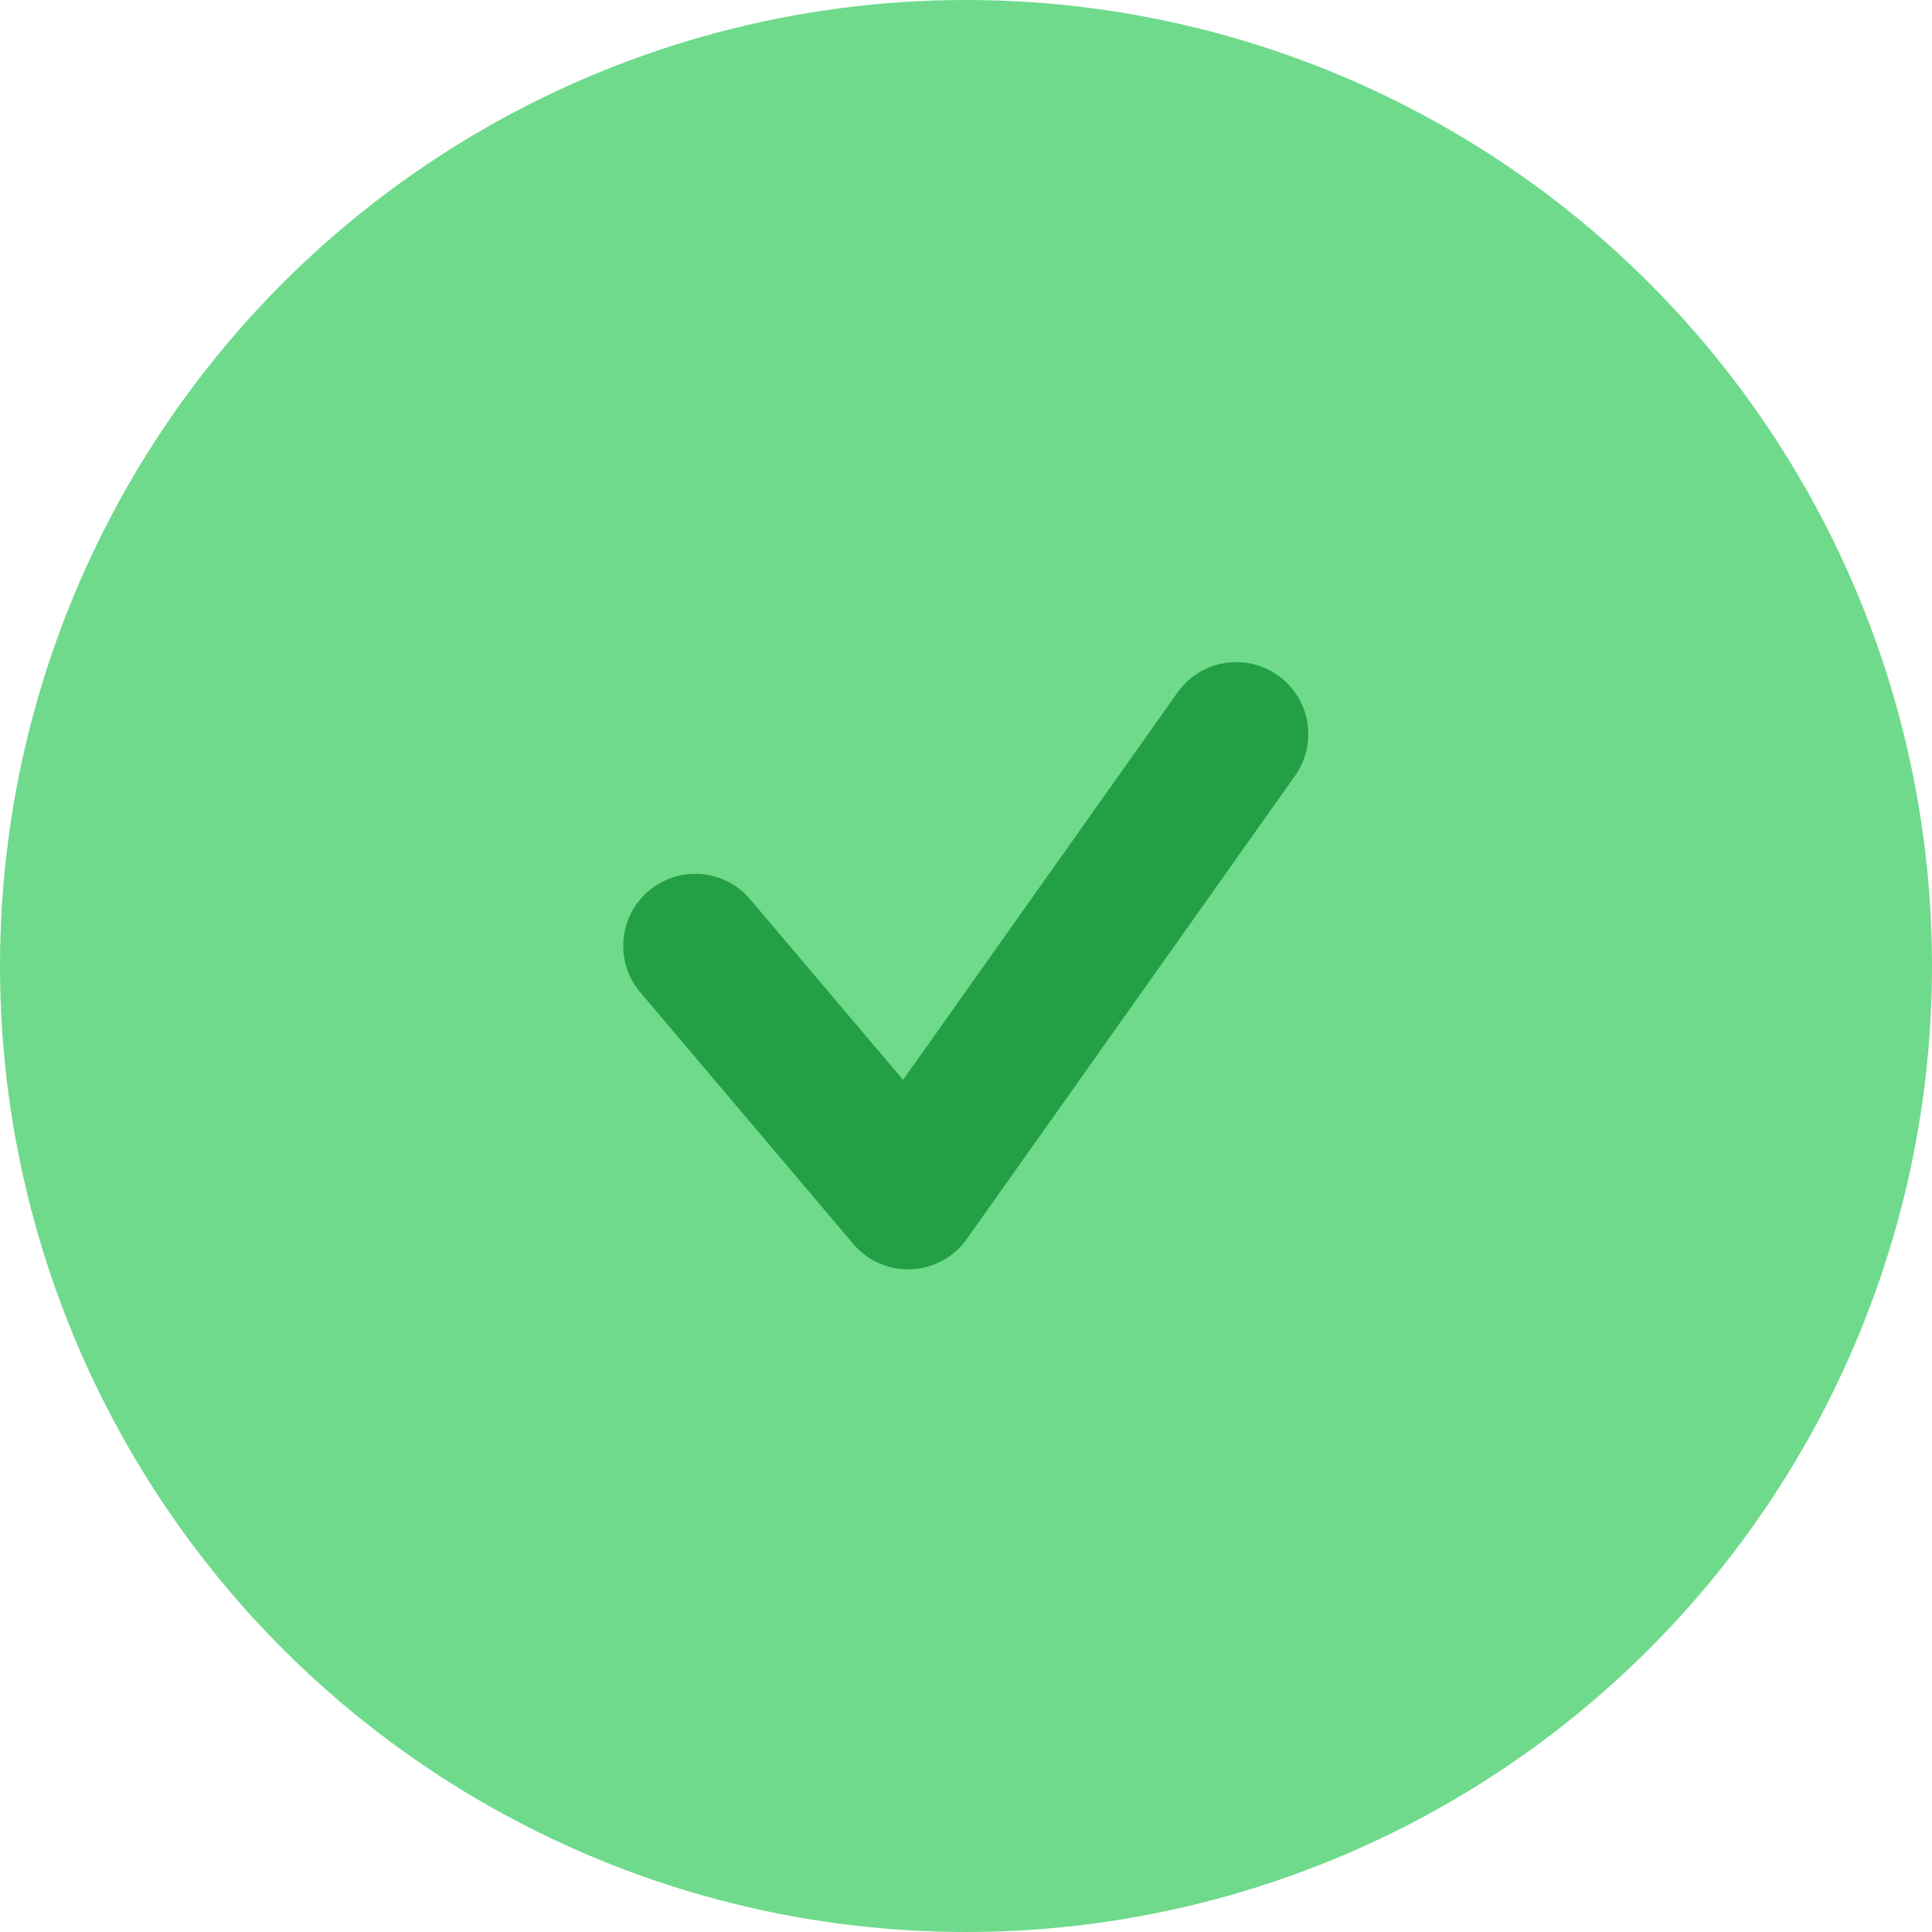<svg xmlns="http://www.w3.org/2000/svg" viewBox="0 0 40 40">
  <g transform="translate(-1228 -6342)">
    <circle
      cx="20"
      cy="20"
      r="20"
      fill="#6fda8c"
      transform="translate(1228 6342)"
    />
    <g>
      <path
        fill="#23a046"
        d="M1499.759 458.341a1.49 1.49 0 0 1-1.138-.528l-4.391-5.187a1.491 1.491 0 1 1 2.276-1.926l3.148 3.719 5.675-8.01a1.491 1.491 0 1 1 2.433 1.724l-6.787 9.579a1.491 1.491 0 0 1-1.152.628z"
        transform="translate(-252.957 5909.939)"
      />
    </g>
  </g>
</svg>